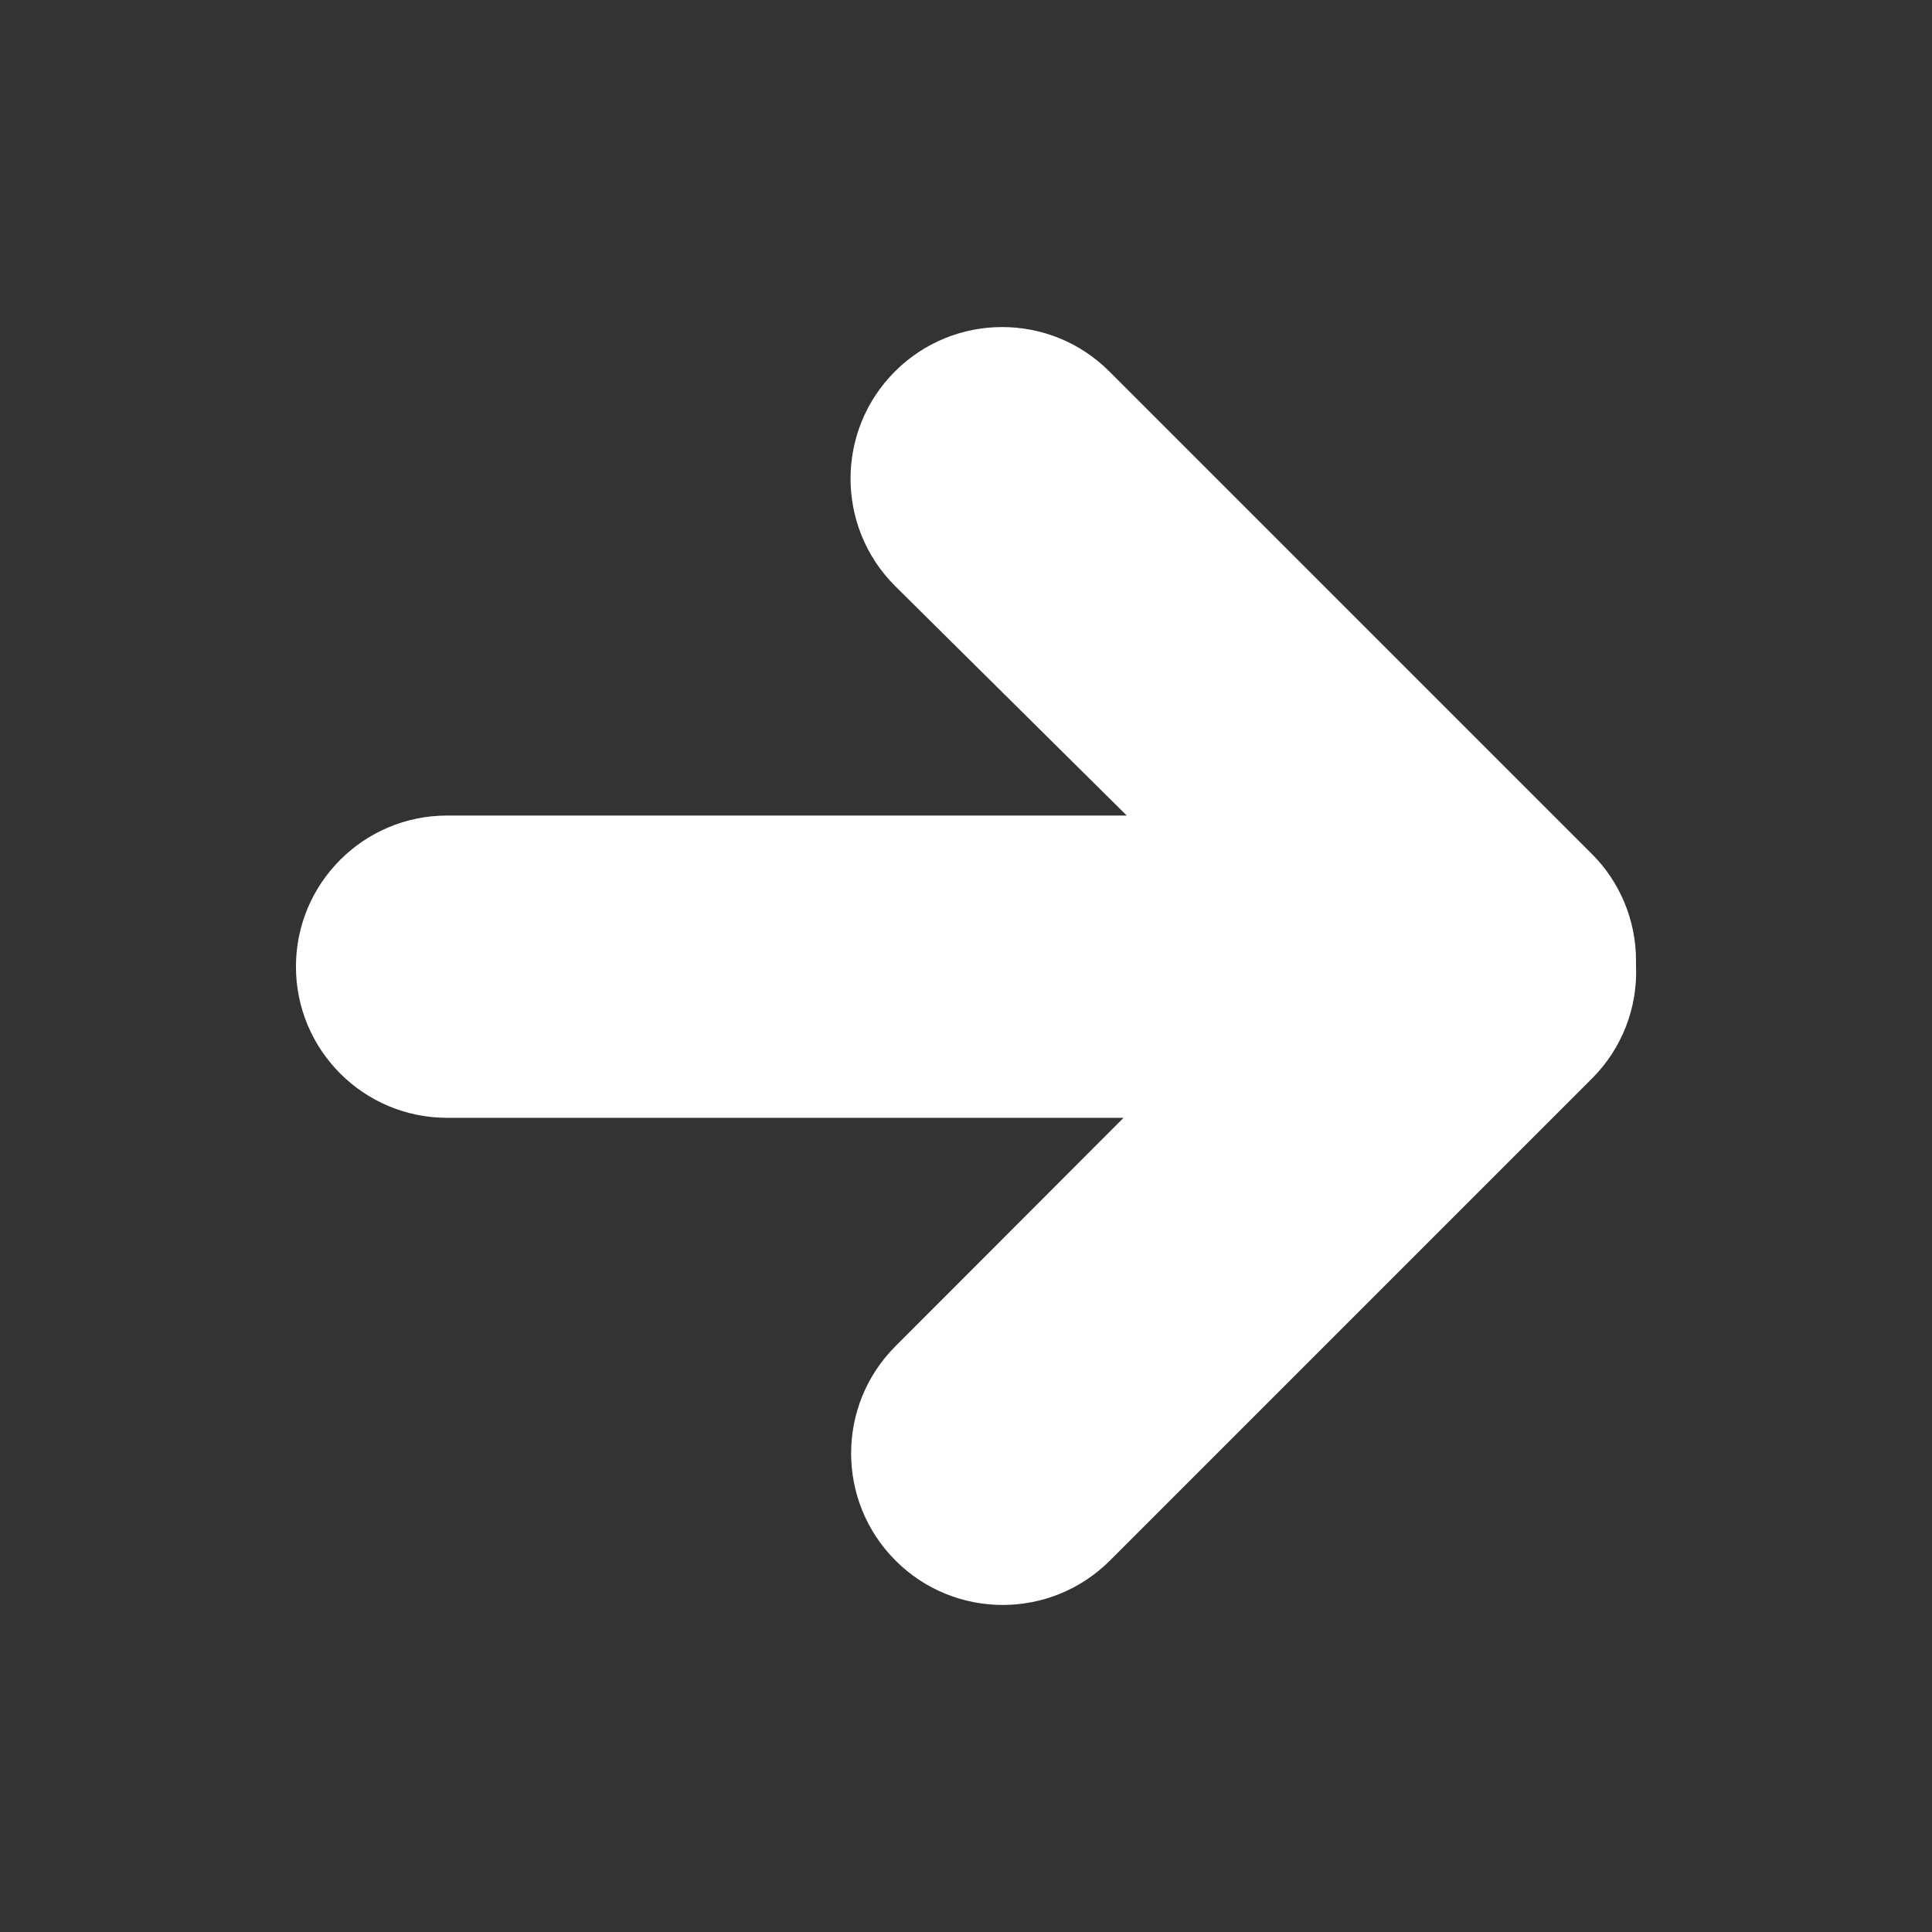 <?xml version="1.0" encoding="UTF-8"?><svg id="Camada_1" xmlns="http://www.w3.org/2000/svg" viewBox="0 0 500 500"><rect x="0" y="0" width="500" height="500" fill="#333333" stroke="none"/><defs><style>.cls-1{fill:#fff;}</style></defs><path class="cls-1" d="M411.94,220.97l-124.84-124.84c-15.32-15.32-40.16-15.32-55.49,0-15.32,15.32-15.32,40.16,0,55.49h0l59.99,59.44H115.72c-21.6,0-39.12,17.5-39.13,39.1,0,21.6,17.5,39.12,39.1,39.13h175.09l-59.02,59.09c-15.32,15.32-15.32,40.16,0,55.49,15.32,15.32,40.16,15.32,55.49,0l124.84-124.84c7.68-7.7,11.78-18.27,11.31-29.13v-1.25c.02-10.38-4.1-20.34-11.44-27.67Z"/></svg>